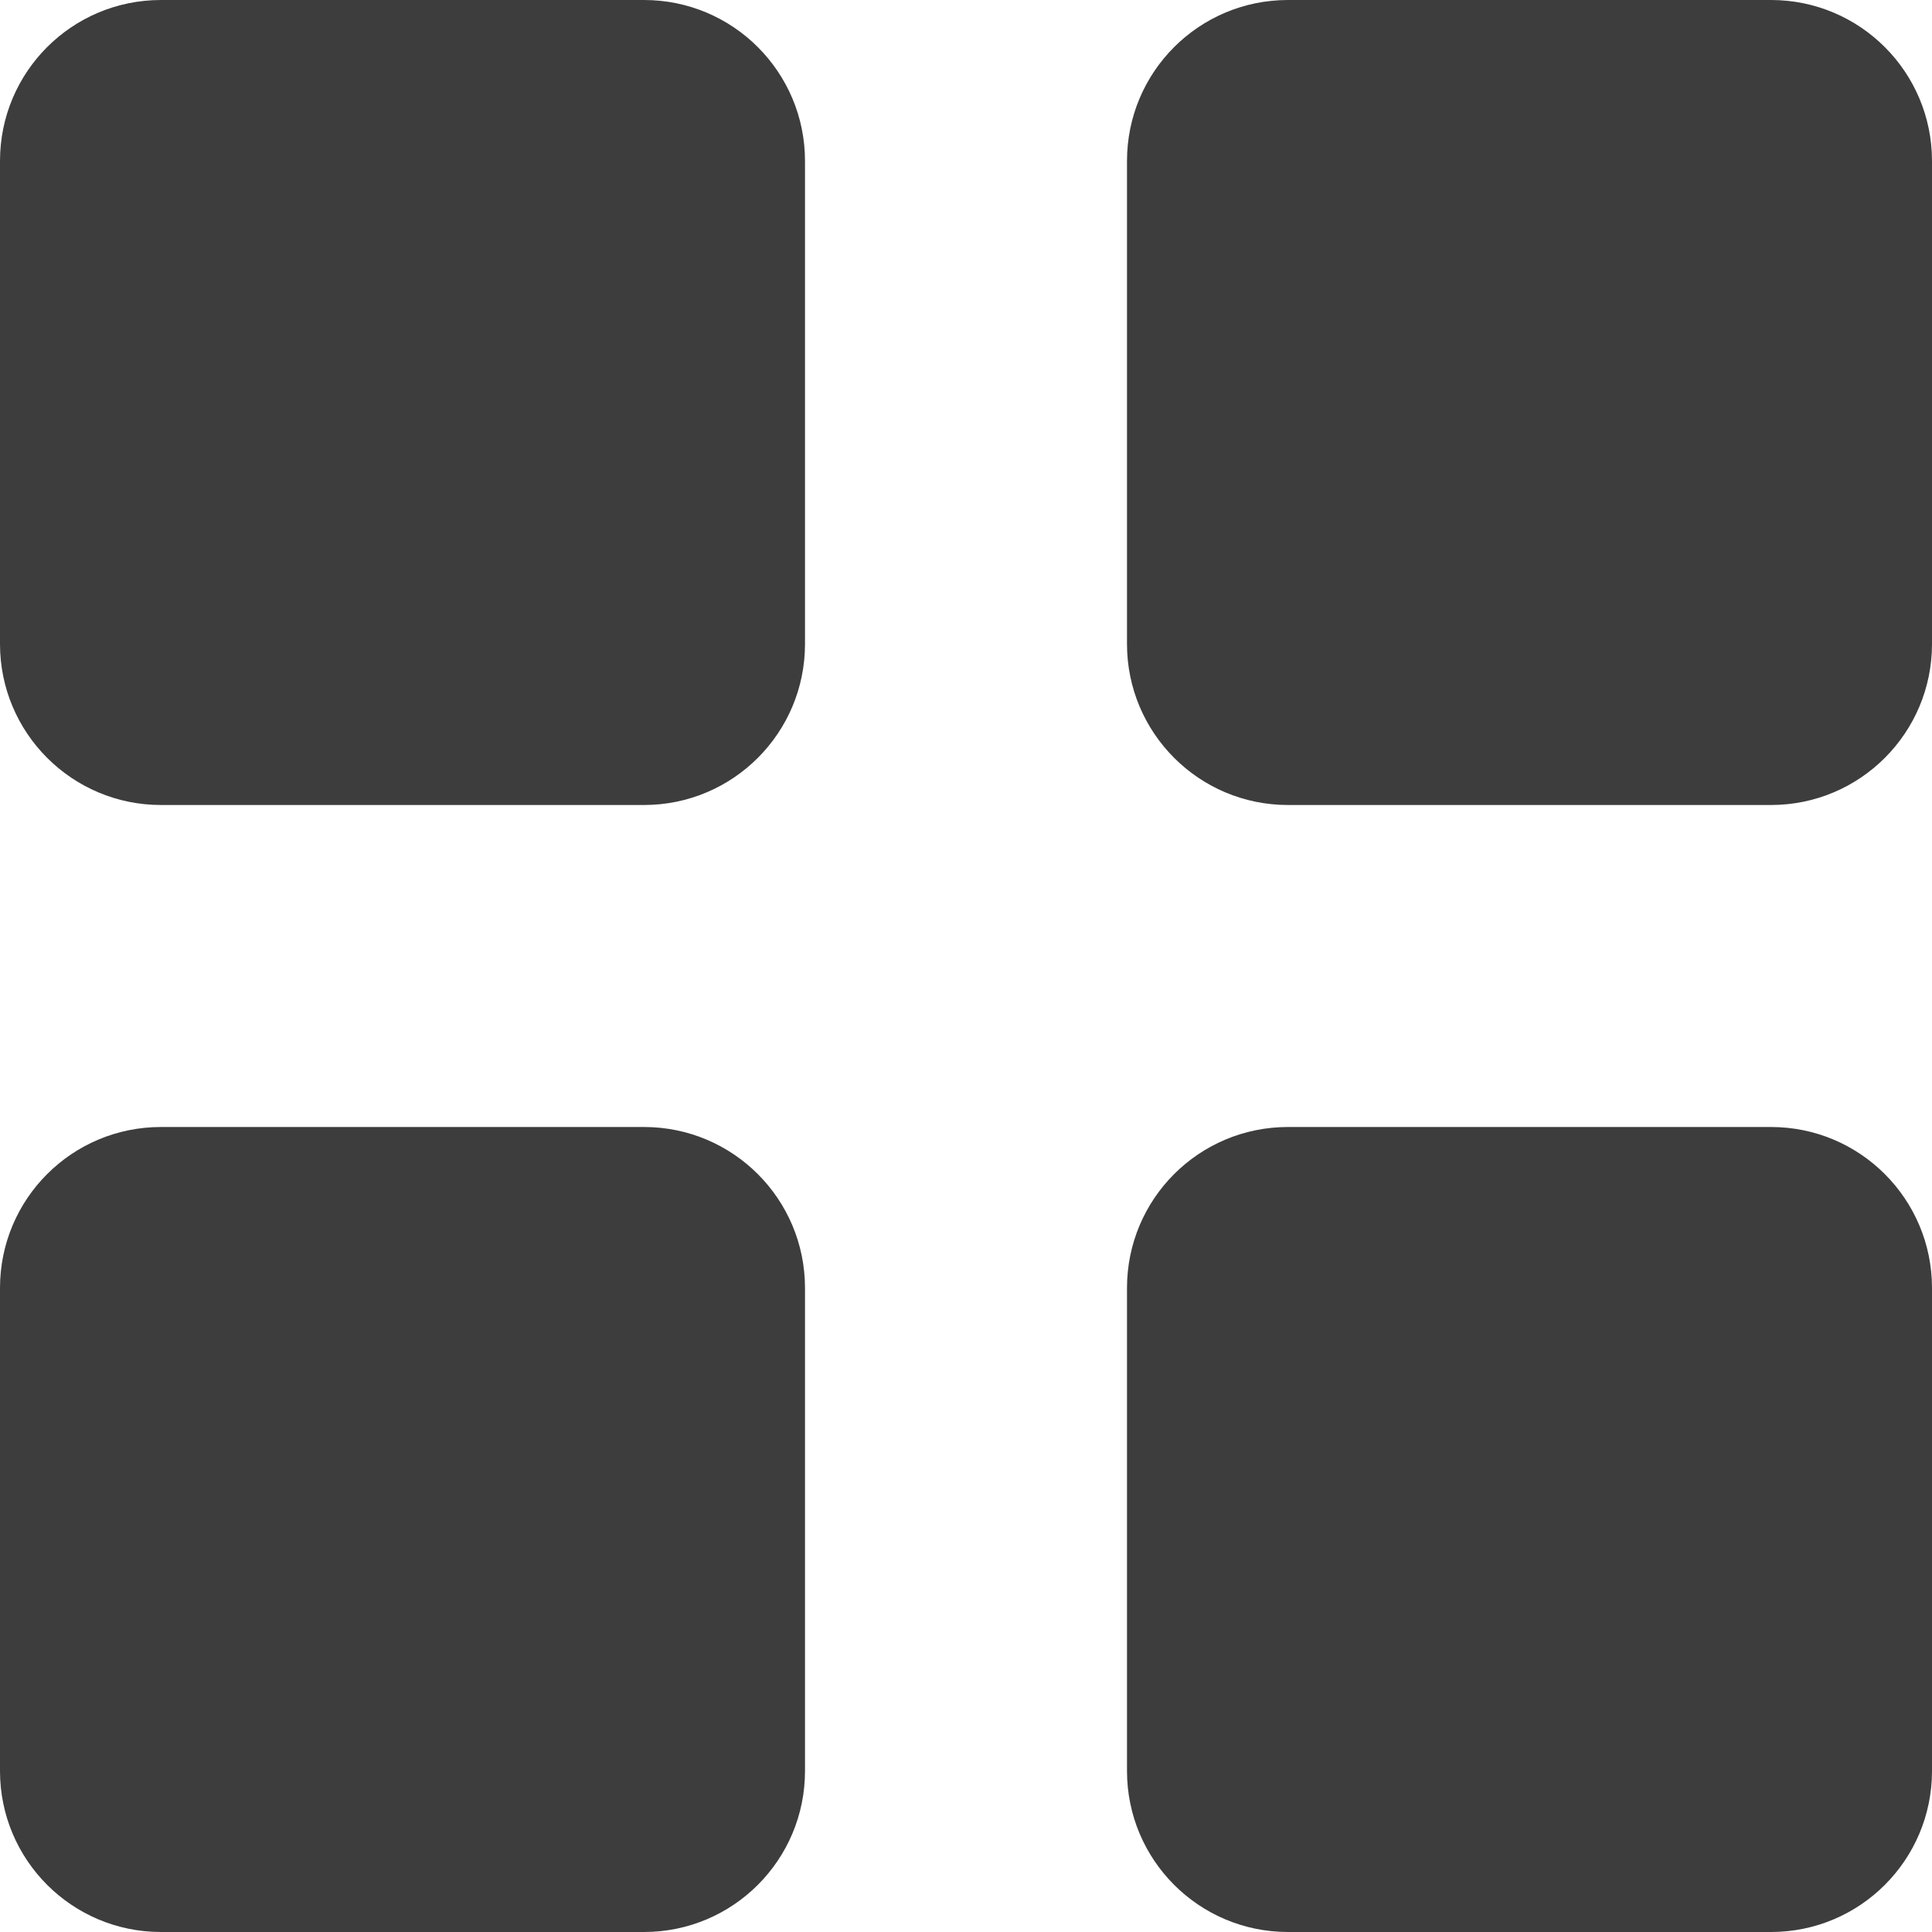 <?xml version="1.0" encoding="UTF-8" standalone="no"?>
<svg width="12px" height="12px" viewBox="0 0 12 12" version="1.1" xmlns="http://www.w3.org/2000/svg" xmlns:xlink="http://www.w3.org/1999/xlink" xmlns:sketch="http://www.bohemiancoding.com/sketch/ns">
    <!-- Generator: Sketch 3.3.3 (12081) - http://www.bohemiancoding.com/sketch -->
    <title>grid-on</title>
    <desc>Created with Sketch.</desc>
    <defs></defs>
    <g id="Dashboard-Web" stroke="none" stroke-width="1" fill="none" fill-rule="evenodd" sketch:type="MSPage">
        <g id="Dashboard-Cards" sketch:type="MSArtboardGroup" transform="translate(-2487, -153)" fill="#3D3D3D">
            <path d="M2491,153 L2488,153 C2487.447,153 2487,153.447 2487,154 L2487,157 C2487,157.552 2487.447,158 2488,158 L2491,158 C2491.553,158 2492,157.552 2492,157 L2492,154 C2492,153.448 2491.553,153 2491,153 L2491,153 Z M2498,153 L2495,153 C2494.447,153 2494,153.447 2494,154 L2494,157 C2494,157.552 2494.447,158 2495,158 L2498,158 C2498.553,158 2499,157.552 2499,157 L2499,154 C2499,153.448 2498.553,153 2498,153 L2498,153 Z M2491,160 L2488,160 C2487.447,160 2487,160.447 2487,161 L2487,164 C2487,164.552 2487.447,165 2488,165 L2491,165 C2491.553,165 2492,164.552 2492,164 L2492,161 C2492,160.448 2491.553,160 2491,160 L2491,160 Z M2498,160 L2495,160 C2494.447,160 2494,160.447 2494,161 L2494,164 C2494,164.552 2494.447,165 2495,165 L2498,165 C2498.553,165 2499,164.552 2499,164 L2499,161 C2499,160.448 2498.553,160 2498,160 L2498,160 Z" id="grid-on" sketch:type="MSShapeGroup"></path>
        </g>
    </g>
</svg>